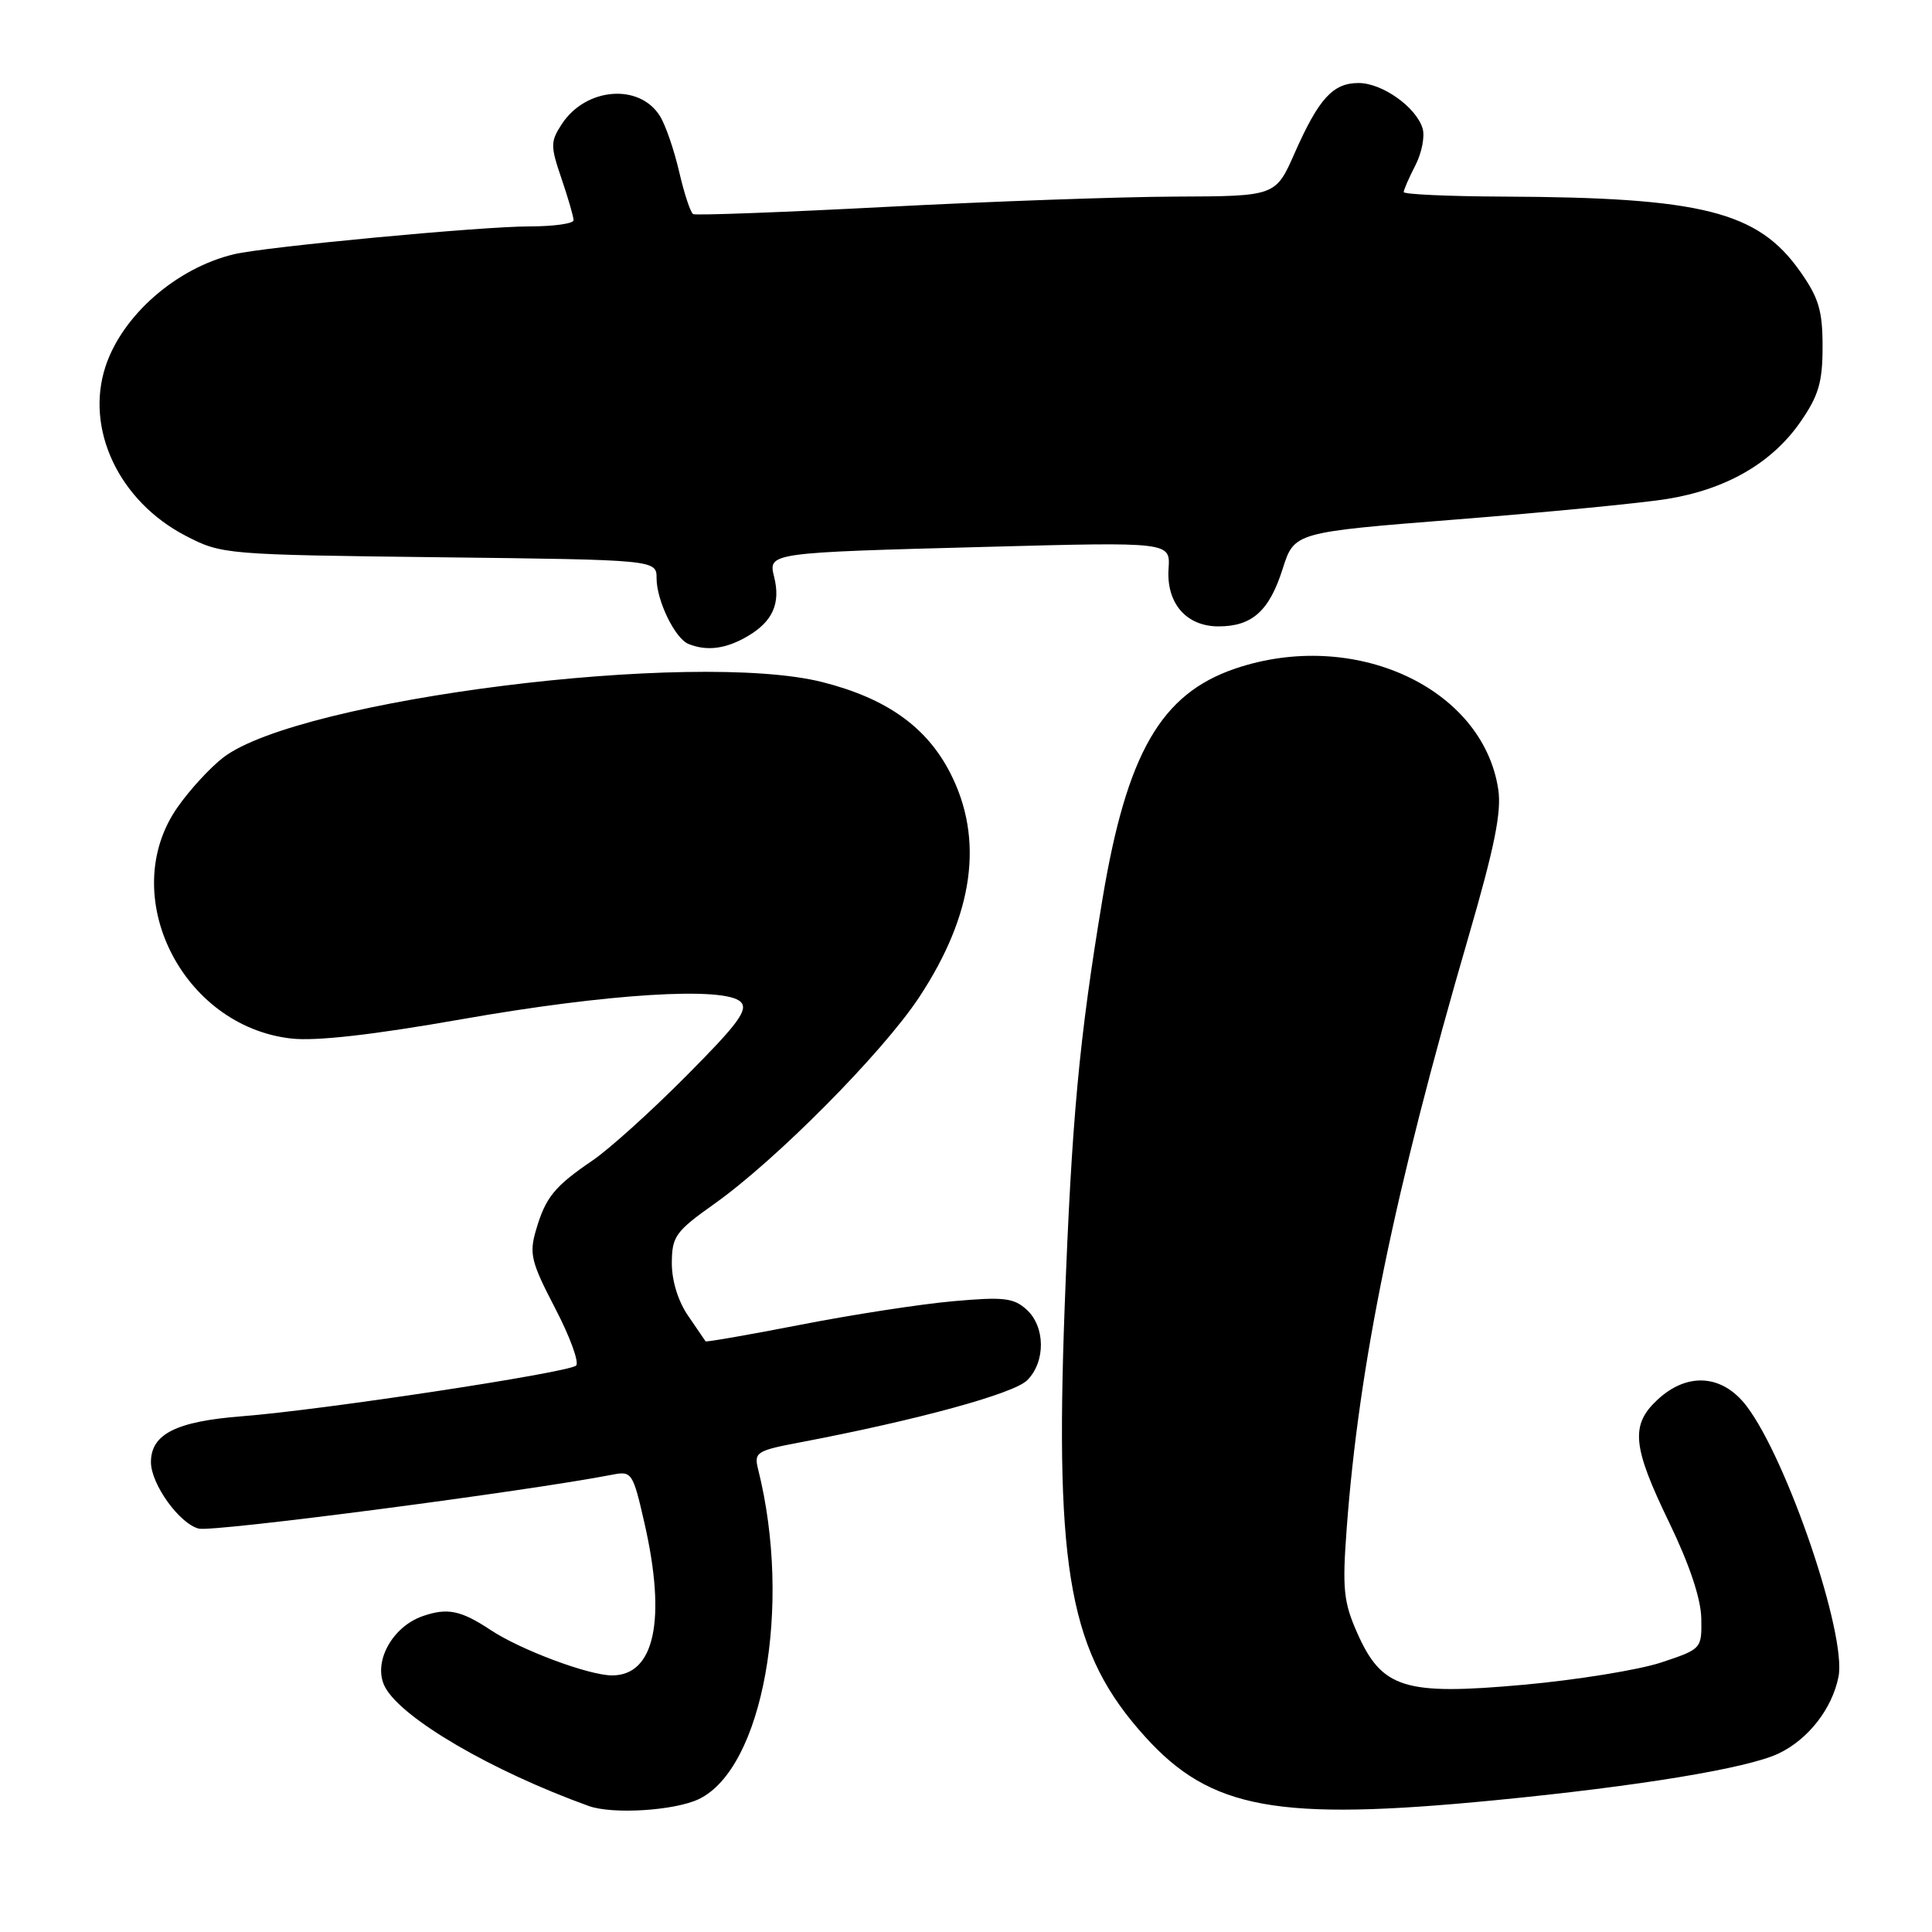 <?xml version="1.0" encoding="UTF-8" standalone="no"?>
<!DOCTYPE svg PUBLIC "-//W3C//DTD SVG 1.1//EN" "http://www.w3.org/Graphics/SVG/1.1/DTD/svg11.dtd" >
<svg xmlns="http://www.w3.org/2000/svg" xmlns:xlink="http://www.w3.org/1999/xlink" version="1.1" viewBox="0 0 256 256">
 <g >
 <path fill="currentColor"
d=" M 92.58 238.40 C 101.10 234.35 104.99 212.76 100.46 194.71 C 99.89 192.42 100.20 192.22 106.18 191.09 C 121.64 188.14 134.33 184.67 136.11 182.89 C 138.57 180.43 138.52 175.78 136.02 173.52 C 134.31 171.97 132.96 171.82 126.27 172.42 C 122.00 172.80 112.90 174.20 106.06 175.54 C 99.22 176.87 93.56 177.86 93.49 177.73 C 93.41 177.60 92.37 176.08 91.18 174.35 C 89.85 172.42 89.01 169.69 89.02 167.35 C 89.04 163.82 89.51 163.17 94.68 159.50 C 102.86 153.69 116.93 139.50 121.78 132.16 C 129.04 121.17 130.42 111.18 125.89 102.38 C 122.76 96.30 117.46 92.54 109.00 90.39 C 91.99 86.08 39.72 92.64 29.60 100.36 C 27.86 101.69 25.10 104.69 23.48 107.03 C 15.47 118.58 24.06 135.97 38.59 137.61 C 41.86 137.98 49.39 137.13 61.14 135.06 C 80.48 131.65 96.06 130.68 98.15 132.76 C 99.18 133.79 97.81 135.66 90.96 142.54 C 86.31 147.23 80.70 152.29 78.50 153.78 C 73.46 157.21 72.29 158.65 71.02 163.00 C 70.10 166.13 70.38 167.24 73.57 173.37 C 75.54 177.15 76.78 180.56 76.33 180.95 C 75.22 181.90 42.67 186.84 32.09 187.66 C 23.32 188.34 20.00 190.02 20.00 193.75 C 20.01 196.67 23.79 201.91 26.34 202.55 C 28.26 203.03 69.79 197.61 81.16 195.40 C 83.72 194.90 83.87 195.13 85.41 201.89 C 88.31 214.65 86.74 222.00 81.11 222.00 C 78.02 222.00 69.00 218.63 65.00 215.98 C 61.06 213.37 59.28 213.01 56.00 214.15 C 51.88 215.59 49.34 220.40 51.03 223.56 C 53.26 227.72 65.15 234.66 78.00 239.30 C 81.15 240.44 89.34 239.93 92.58 238.40 Z  M 198.00 238.55 C 217.12 236.69 231.52 234.32 235.67 232.35 C 239.59 230.49 242.76 226.43 243.61 222.19 C 244.72 216.64 236.82 193.38 231.42 186.30 C 228.23 182.12 223.60 181.79 219.65 185.45 C 216.01 188.82 216.28 191.63 221.18 201.75 C 223.86 207.29 225.38 211.83 225.43 214.44 C 225.50 218.48 225.47 218.51 220.11 220.29 C 217.15 221.27 208.95 222.60 201.89 223.24 C 186.06 224.67 183.10 223.75 179.82 216.33 C 178.03 212.28 177.85 210.51 178.44 202.59 C 180.06 180.75 184.77 157.83 194.56 124.21 C 198.05 112.20 198.99 107.57 198.52 104.55 C 196.44 91.06 179.36 83.25 163.65 88.60 C 153.83 91.95 149.31 99.80 146.09 119.09 C 142.98 137.78 142.01 148.28 141.07 173.28 C 139.77 208.44 141.76 219.09 151.72 230.11 C 160.43 239.75 169.21 241.35 198.00 238.55 Z  M 99.10 84.28 C 102.39 82.34 103.45 79.95 102.58 76.45 C 101.77 73.23 101.81 73.23 130.79 72.46 C 155.08 71.81 155.08 71.81 154.84 75.35 C 154.53 79.93 157.19 83.00 161.46 83.00 C 165.91 83.00 168.19 80.96 169.96 75.37 C 171.50 70.53 171.50 70.53 193.00 68.83 C 204.82 67.89 217.34 66.68 220.81 66.13 C 228.70 64.87 234.78 61.37 238.57 55.90 C 240.98 52.42 241.50 50.65 241.50 45.92 C 241.50 41.14 240.99 39.45 238.50 35.93 C 232.92 28.02 225.51 26.16 199.25 26.05 C 191.96 26.02 186.00 25.75 186.00 25.45 C 186.00 25.15 186.70 23.55 187.55 21.90 C 188.40 20.25 188.83 18.03 188.49 16.98 C 187.60 14.15 183.13 11.00 180.02 11.00 C 176.62 11.00 174.75 13.05 171.55 20.28 C 169.03 26.00 169.03 26.00 155.76 26.05 C 148.47 26.08 131.25 26.69 117.50 27.41 C 103.75 28.13 92.21 28.56 91.85 28.37 C 91.49 28.17 90.66 25.64 89.99 22.75 C 89.32 19.86 88.18 16.54 87.44 15.37 C 84.72 11.01 77.62 11.59 74.45 16.43 C 72.93 18.76 72.92 19.32 74.40 23.66 C 75.28 26.24 76.00 28.73 76.00 29.18 C 76.00 29.63 73.36 30.00 70.14 30.00 C 63.82 30.00 35.10 32.70 31.00 33.69 C 23.39 35.51 16.23 41.76 13.99 48.53 C 11.24 56.85 15.77 66.42 24.61 71.00 C 29.38 73.47 29.80 73.50 58.22 73.84 C 87.00 74.18 87.00 74.18 87.00 76.64 C 87.00 79.58 89.45 84.62 91.23 85.33 C 93.69 86.32 96.22 85.98 99.10 84.28 Z "/>
</g>
</svg>